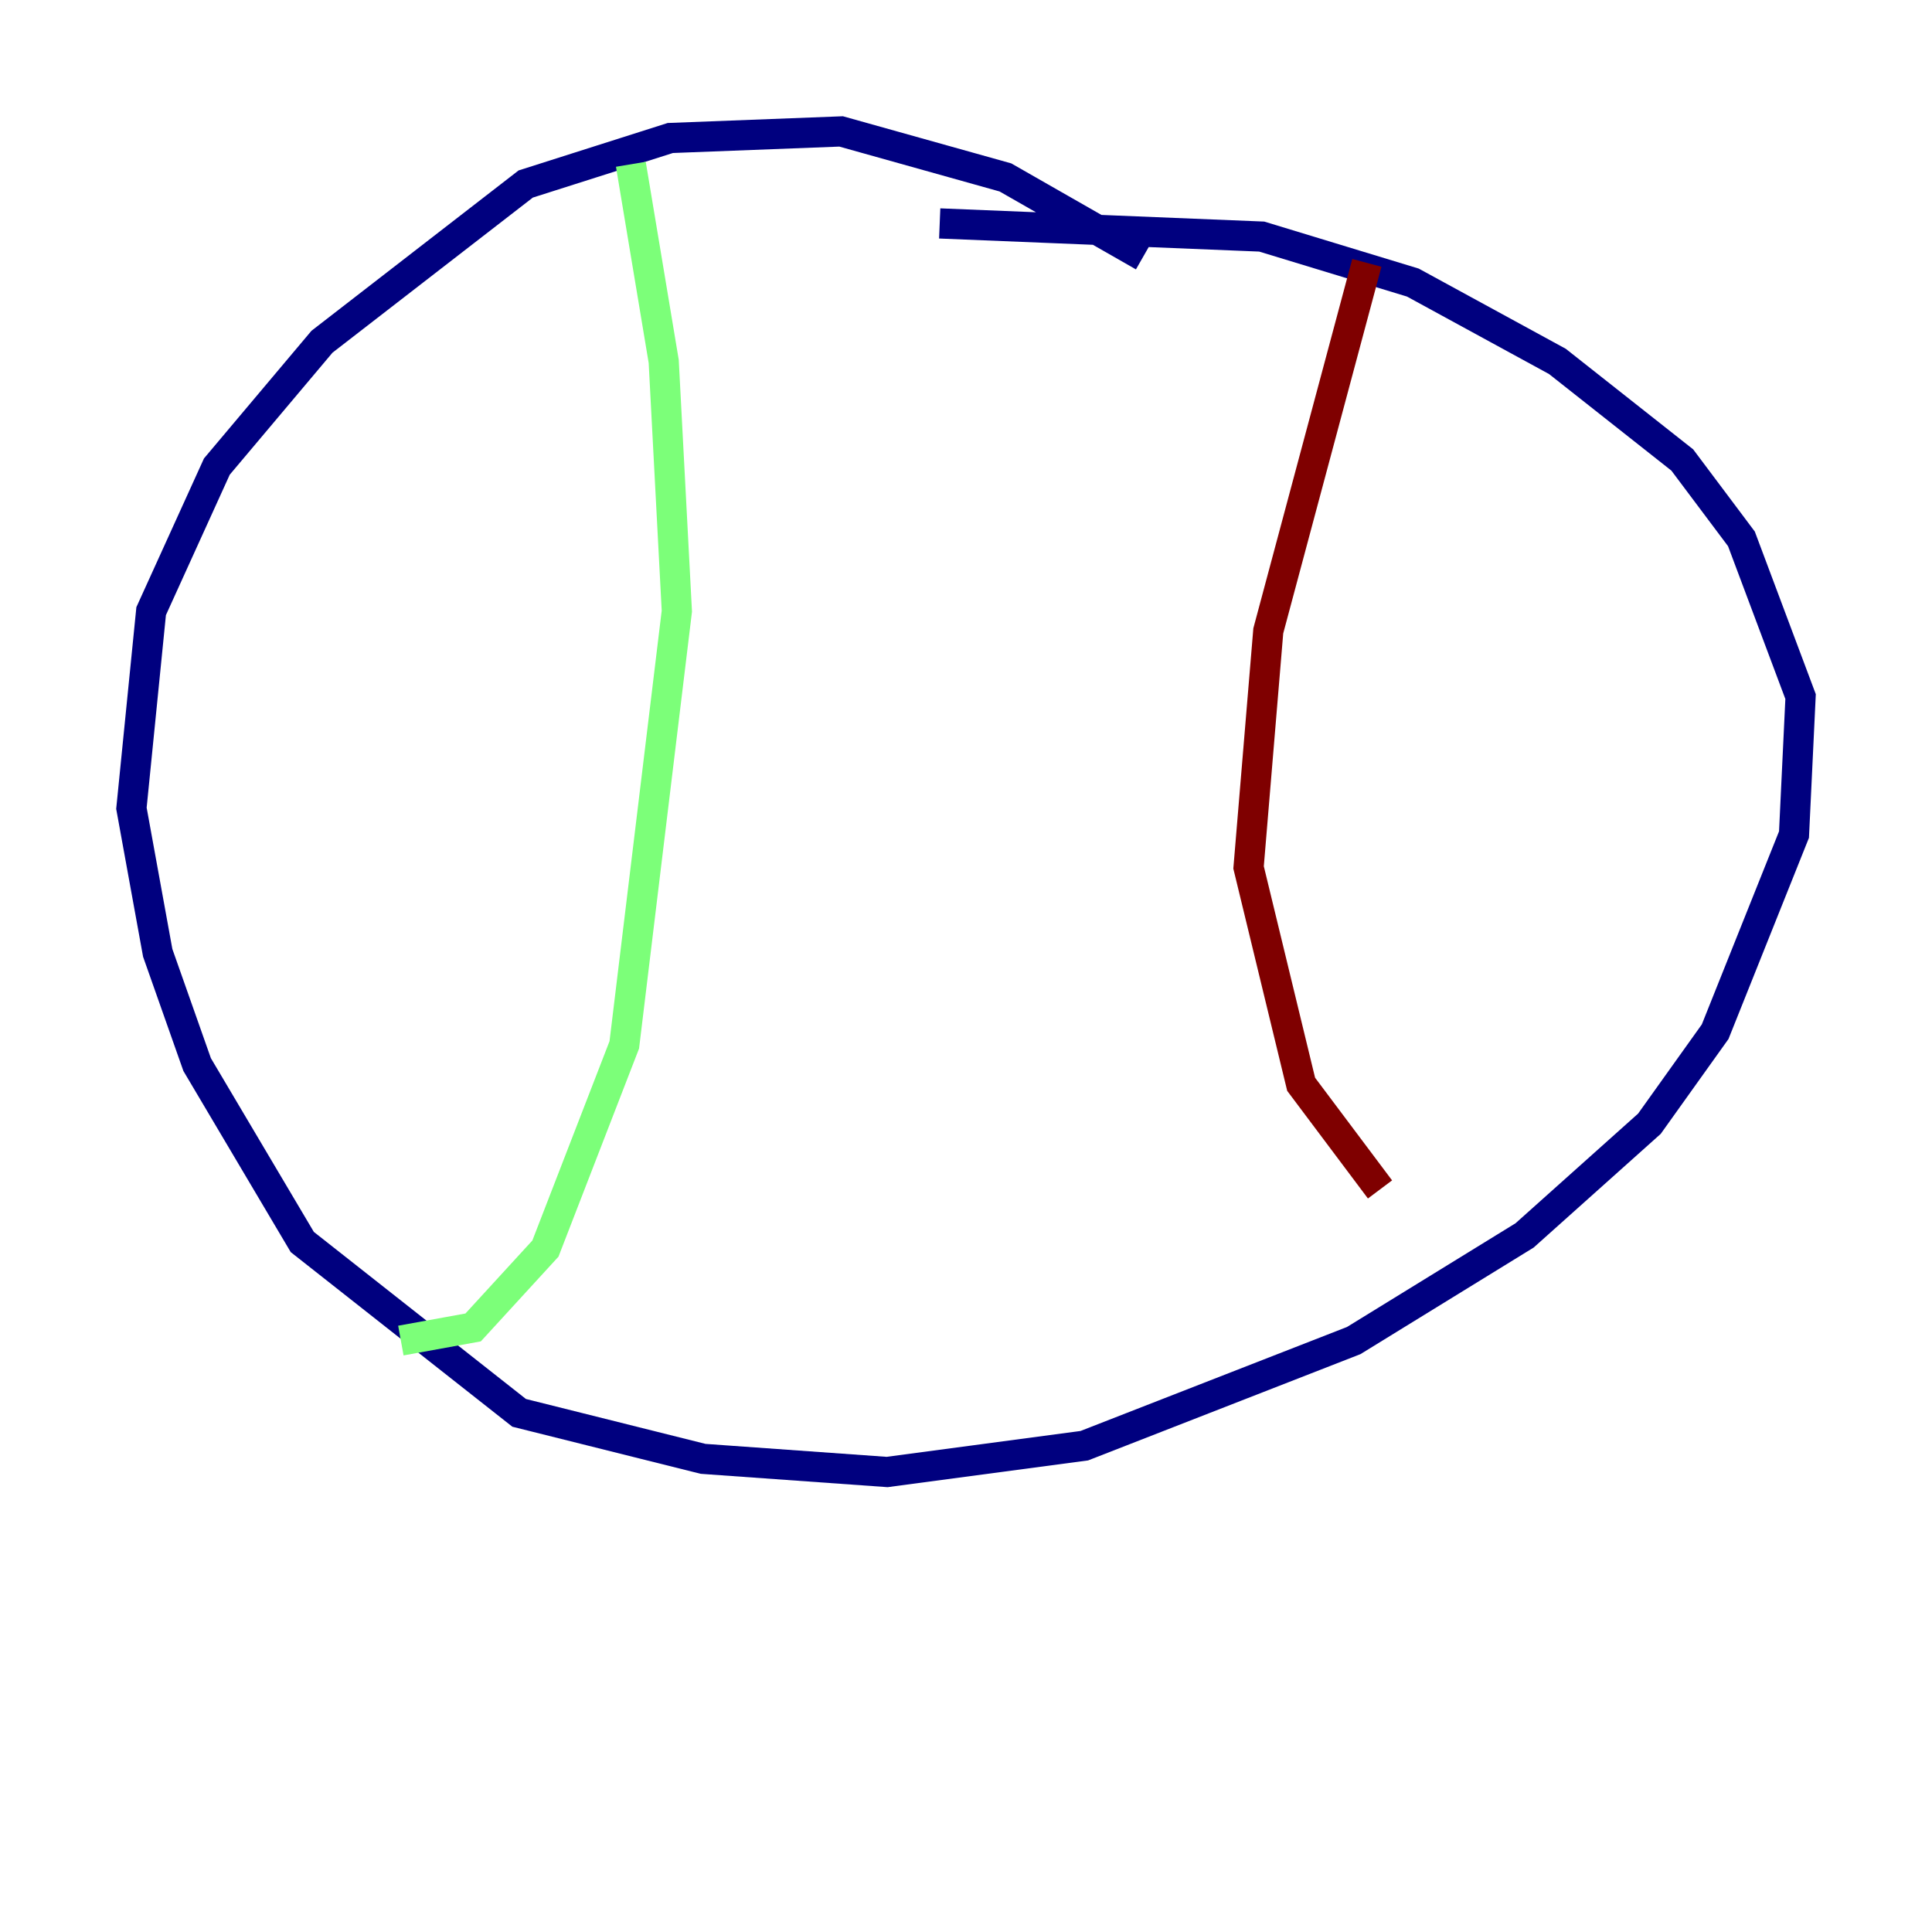 <?xml version="1.0" encoding="utf-8" ?>
<svg baseProfile="tiny" height="128" version="1.2" viewBox="0,0,128,128" width="128" xmlns="http://www.w3.org/2000/svg" xmlns:ev="http://www.w3.org/2001/xml-events" xmlns:xlink="http://www.w3.org/1999/xlink"><defs /><polyline fill="none" points="75.755,16.98 66.612,11.755 55.728,8.707 44.408,9.143 34.83,12.191 21.333,22.64 14.367,30.912 10.014,40.49 8.707,53.551 10.449,63.129 13.061,70.531 20.027,82.286 34.395,93.605 46.585,96.653 58.776,97.524 71.837,95.782 89.687,88.816 101.007,81.85 109.279,74.449 113.633,68.354 118.857,55.292 119.293,46.15 115.374,35.701 111.456,30.476 103.184,23.946 93.605,18.721 83.592,15.674 62.258,14.803" stroke="#00007f" stroke-width="2" /><polyline fill="none" points="41.796,10.884 43.973,23.946 44.843,40.49 41.361,69.225 36.136,82.721 31.347,87.946 26.558,88.816" stroke="#7cff79" stroke-width="2" /><polyline fill="none" points="90.558,17.415 84.027,41.796 82.721,57.469 86.204,71.837 91.429,78.803" stroke="#7f0000" stroke-width="2" /></svg>
